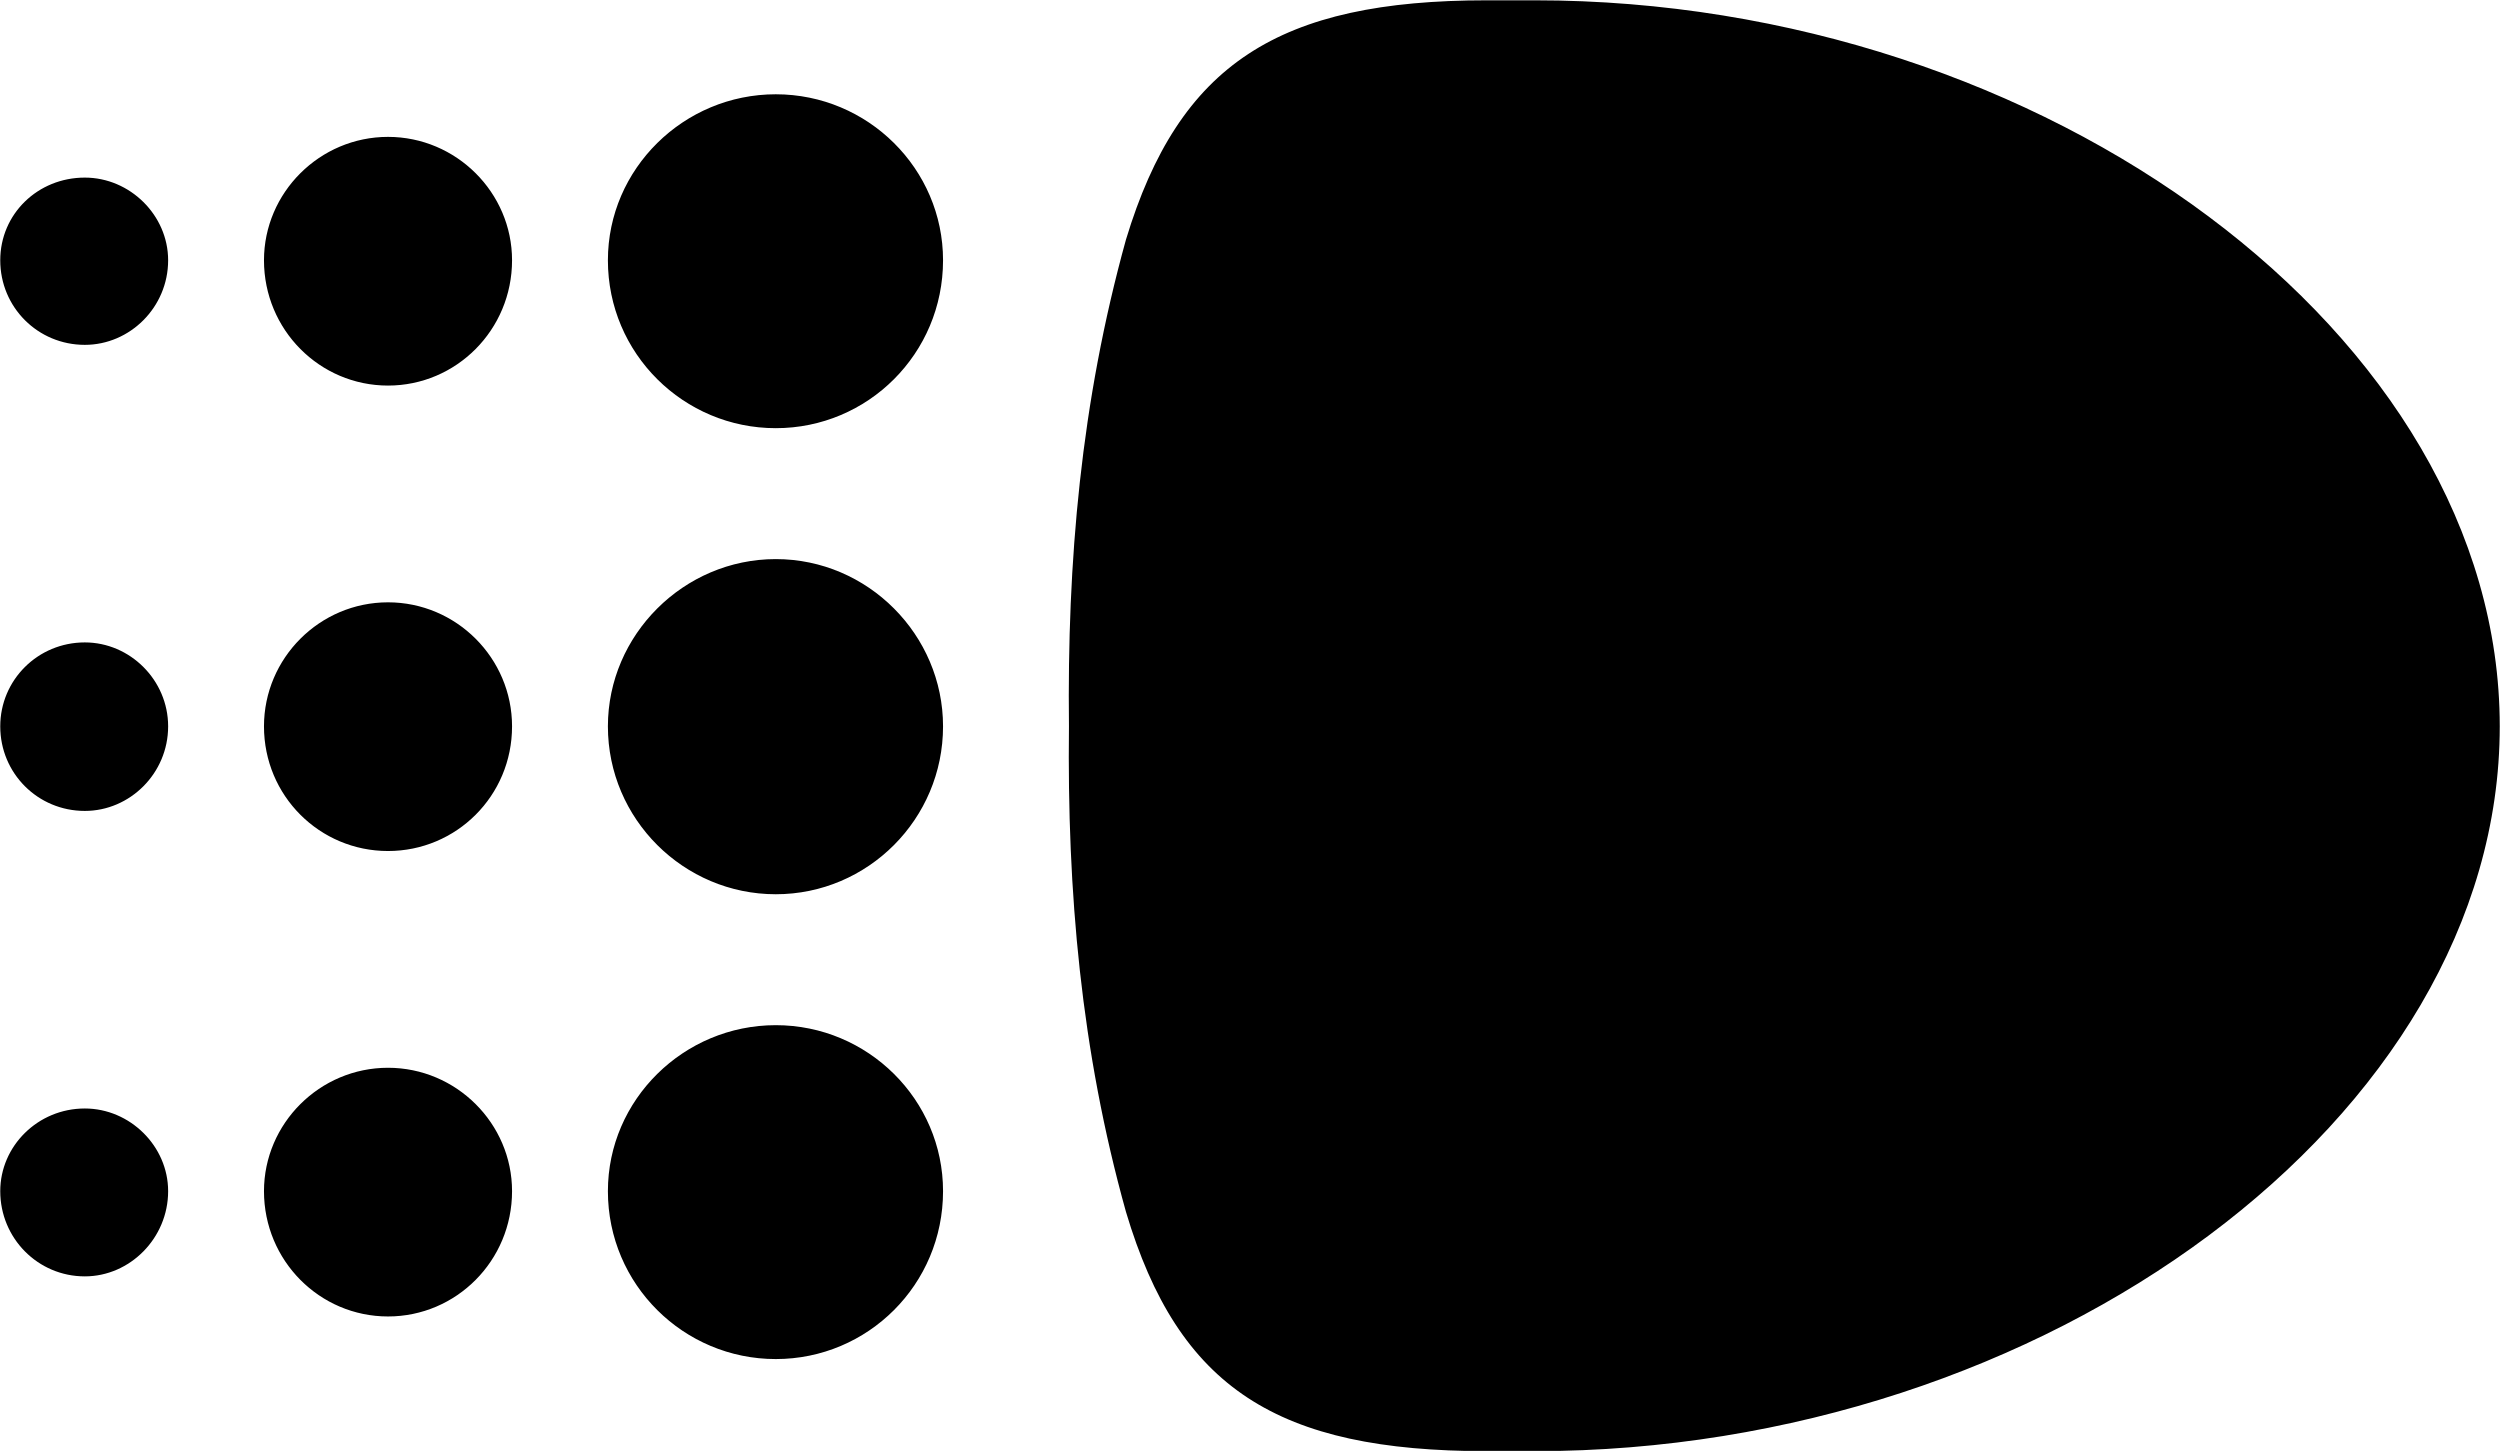 <svg viewBox="0 0 39.908 23.16" xmlns="http://www.w3.org/2000/svg"><path d="M17.064 11.595C17.034 14.235 17.254 16.765 17.974 19.345C18.814 22.165 20.394 23.165 23.734 23.165H24.504C32.644 23.165 39.904 17.845 39.904 11.595C39.904 5.345 32.644 0.005 24.504 0.005H23.734C20.414 0.005 18.824 1.015 17.974 3.825C17.254 6.425 17.034 8.955 17.064 11.595ZM12.384 6.835C13.854 6.835 15.054 5.645 15.054 4.155C15.054 2.695 13.854 1.505 12.384 1.505C10.914 1.505 9.704 2.695 9.704 4.155C9.704 5.645 10.914 6.835 12.384 6.835ZM6.194 6.155C7.284 6.155 8.174 5.265 8.174 4.155C8.174 3.075 7.284 2.185 6.194 2.185C5.104 2.185 4.214 3.075 4.214 4.155C4.214 5.265 5.104 6.155 6.194 6.155ZM1.354 5.505C2.074 5.505 2.684 4.905 2.684 4.155C2.684 3.435 2.074 2.835 1.354 2.835C0.604 2.835 0.004 3.415 0.004 4.155C0.004 4.905 0.604 5.505 1.354 5.505ZM12.384 14.275C13.854 14.275 15.054 13.075 15.054 11.595C15.054 10.135 13.854 8.925 12.384 8.925C10.914 8.925 9.704 10.135 9.704 11.595C9.704 13.075 10.914 14.275 12.384 14.275ZM6.194 13.585C7.284 13.585 8.174 12.705 8.174 11.595C8.174 10.505 7.284 9.615 6.194 9.615C5.104 9.615 4.214 10.505 4.214 11.595C4.214 12.705 5.104 13.585 6.194 13.585ZM1.354 12.945C2.074 12.945 2.684 12.345 2.684 11.595C2.684 10.855 2.074 10.255 1.354 10.255C0.604 10.255 0.004 10.855 0.004 11.595C0.004 12.345 0.604 12.945 1.354 12.945ZM12.384 21.695C13.854 21.695 15.054 20.505 15.054 19.015C15.054 17.555 13.854 16.365 12.384 16.365C10.914 16.365 9.704 17.555 9.704 19.015C9.704 20.505 10.914 21.695 12.384 21.695ZM6.194 21.015C7.284 21.015 8.174 20.125 8.174 19.015C8.174 17.935 7.284 17.045 6.194 17.045C5.104 17.045 4.214 17.935 4.214 19.015C4.214 20.125 5.104 21.015 6.194 21.015ZM1.354 20.375C2.074 20.375 2.684 19.765 2.684 19.015C2.684 18.295 2.074 17.695 1.354 17.695C0.604 17.695 0.004 18.295 0.004 19.015C0.004 19.765 0.604 20.375 1.354 20.375Z" /></svg>